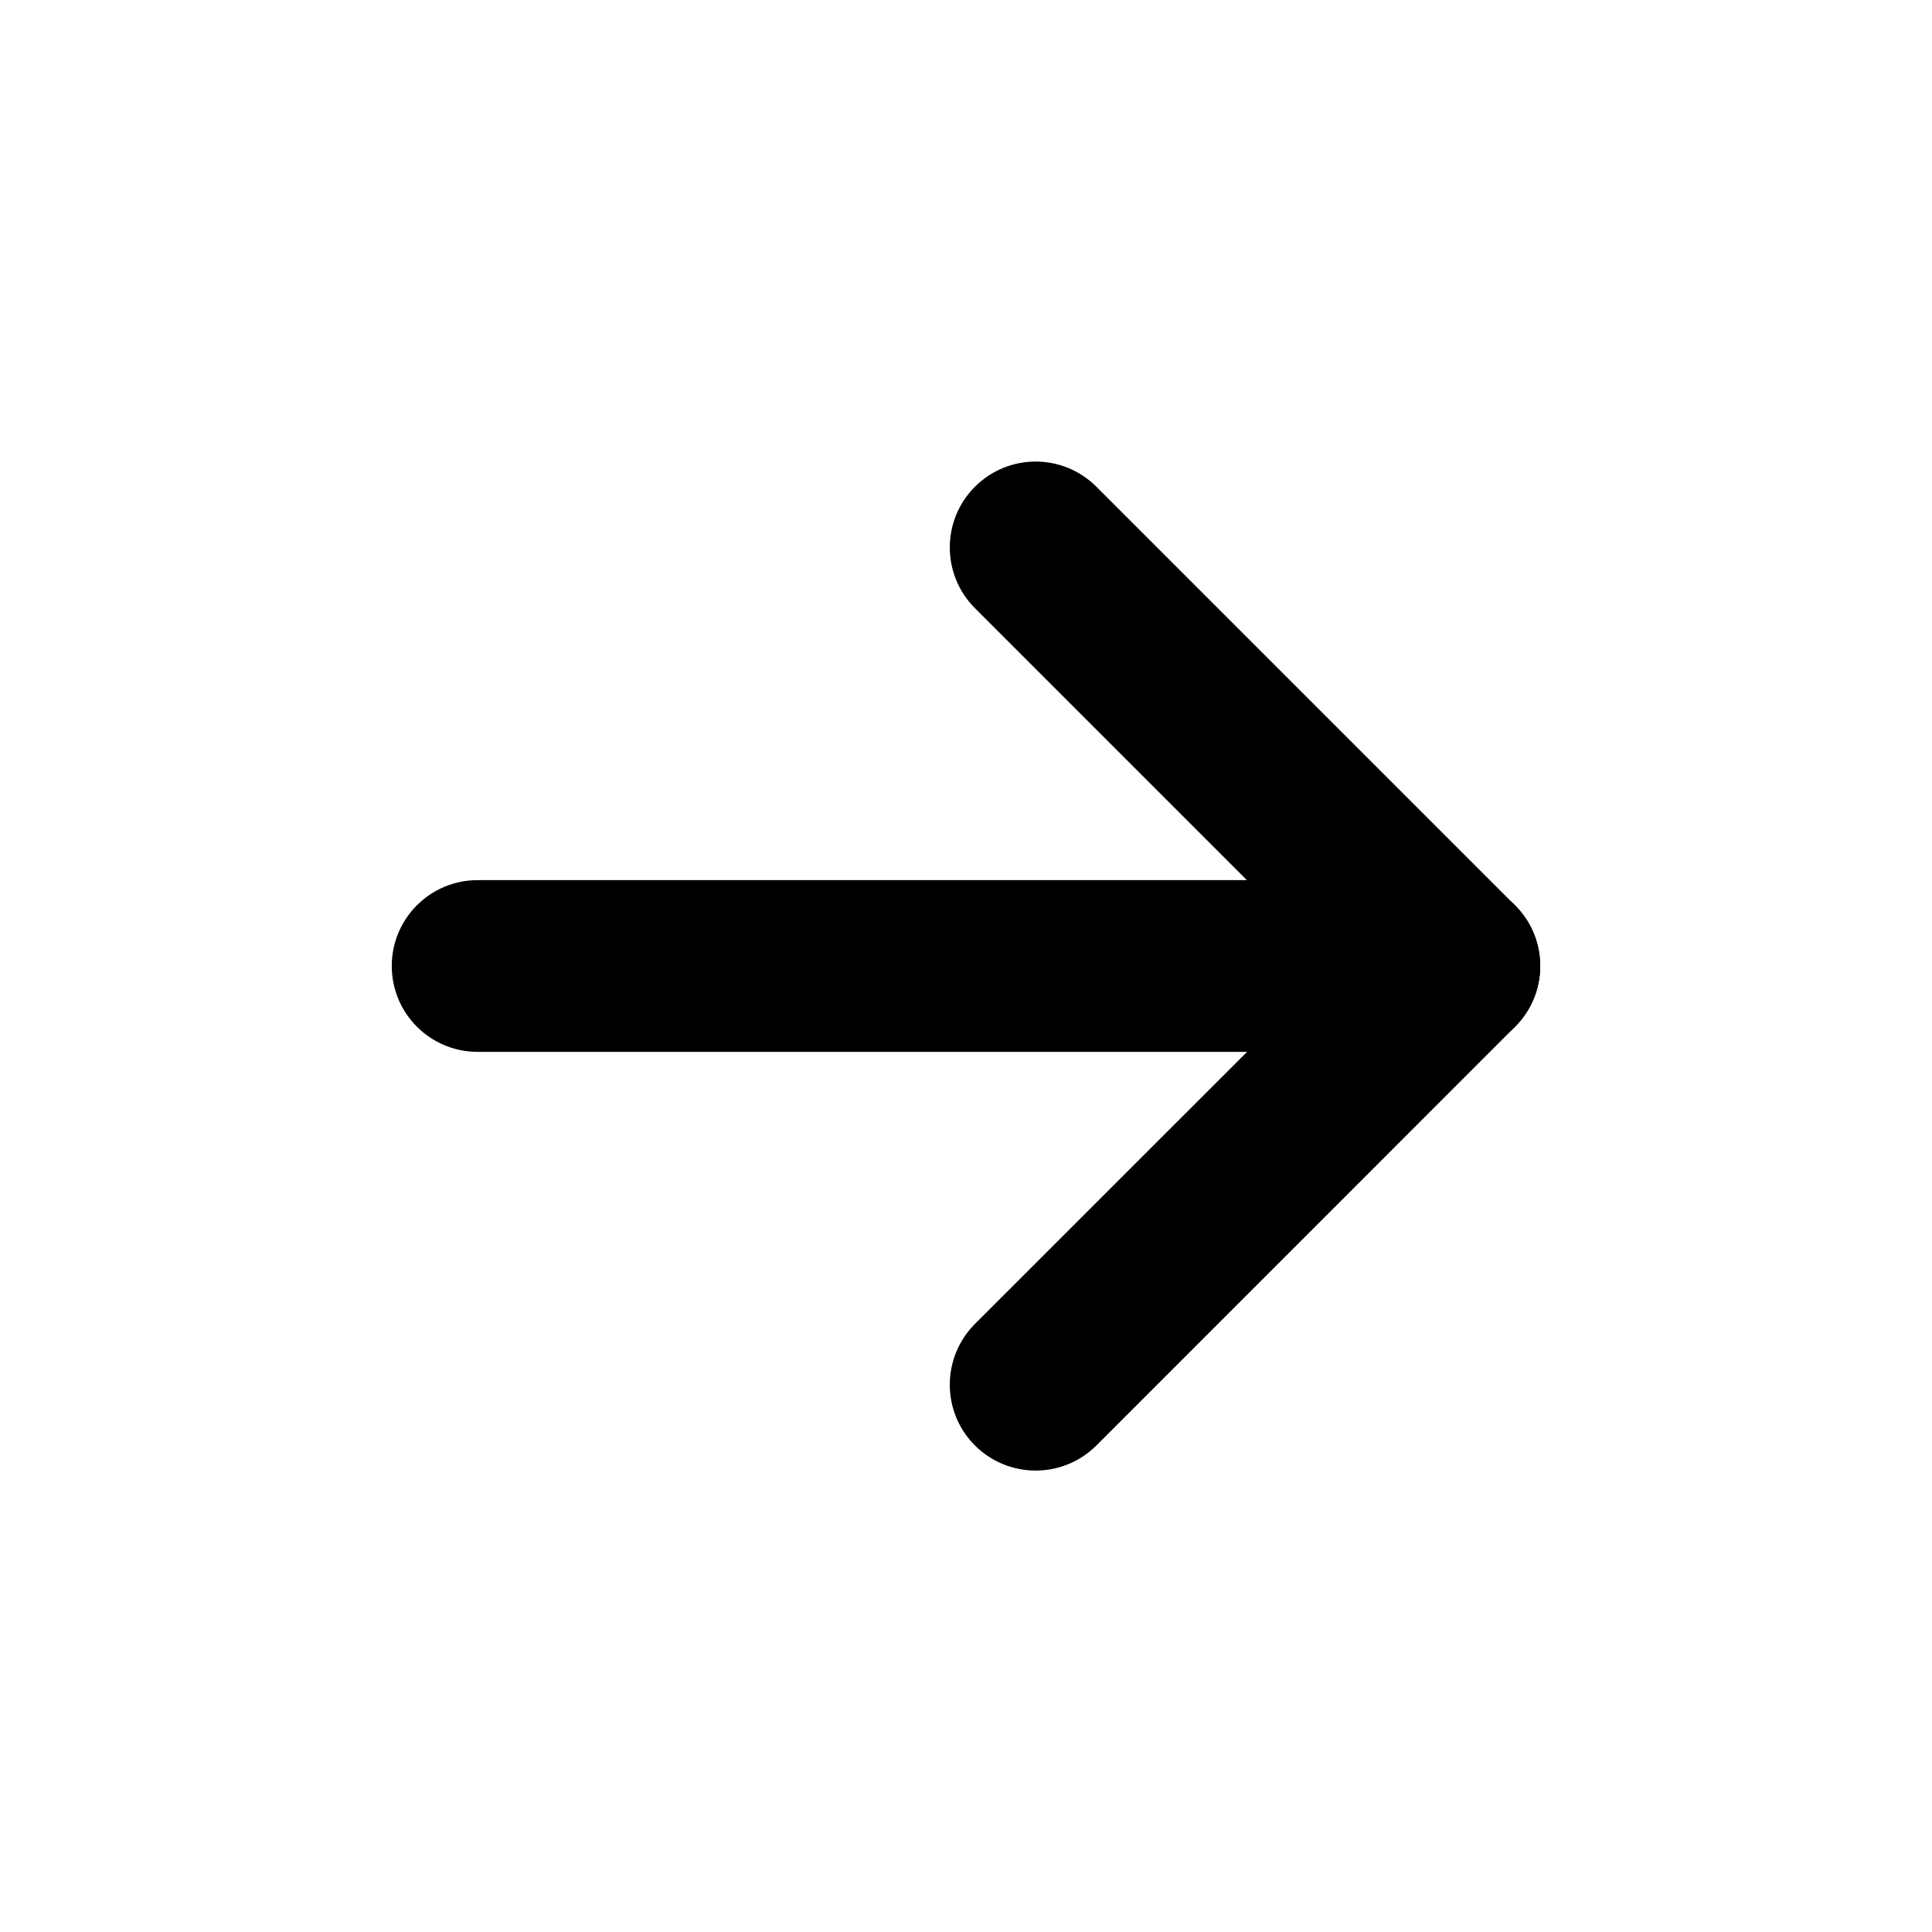 <svg width="18" height="18" viewBox="0 0 18 18" fill="none" xmlns="http://www.w3.org/2000/svg">
<path fill-rule="evenodd" clip-rule="evenodd" d="M14.115 8.435C14.428 8.747 14.428 9.254 14.115 9.566L10.215 13.467C9.902 13.779 9.396 13.779 9.083 13.467C8.771 13.155 8.771 12.648 9.083 12.335L12.418 9.001L9.083 5.666C8.771 5.354 8.771 4.847 9.083 4.535C9.396 4.222 9.902 4.222 10.215 4.535L14.115 8.435Z" fill="black"/>
<path fill-rule="evenodd" clip-rule="evenodd" d="M14.35 9C14.35 9.442 13.991 9.8 13.55 9.8L4.45 9.8C4.008 9.8 3.65 9.442 3.65 9C3.65 8.558 4.008 8.2 4.45 8.2L13.55 8.2C13.991 8.2 14.35 8.558 14.35 9Z" fill="black"/>
</svg>
